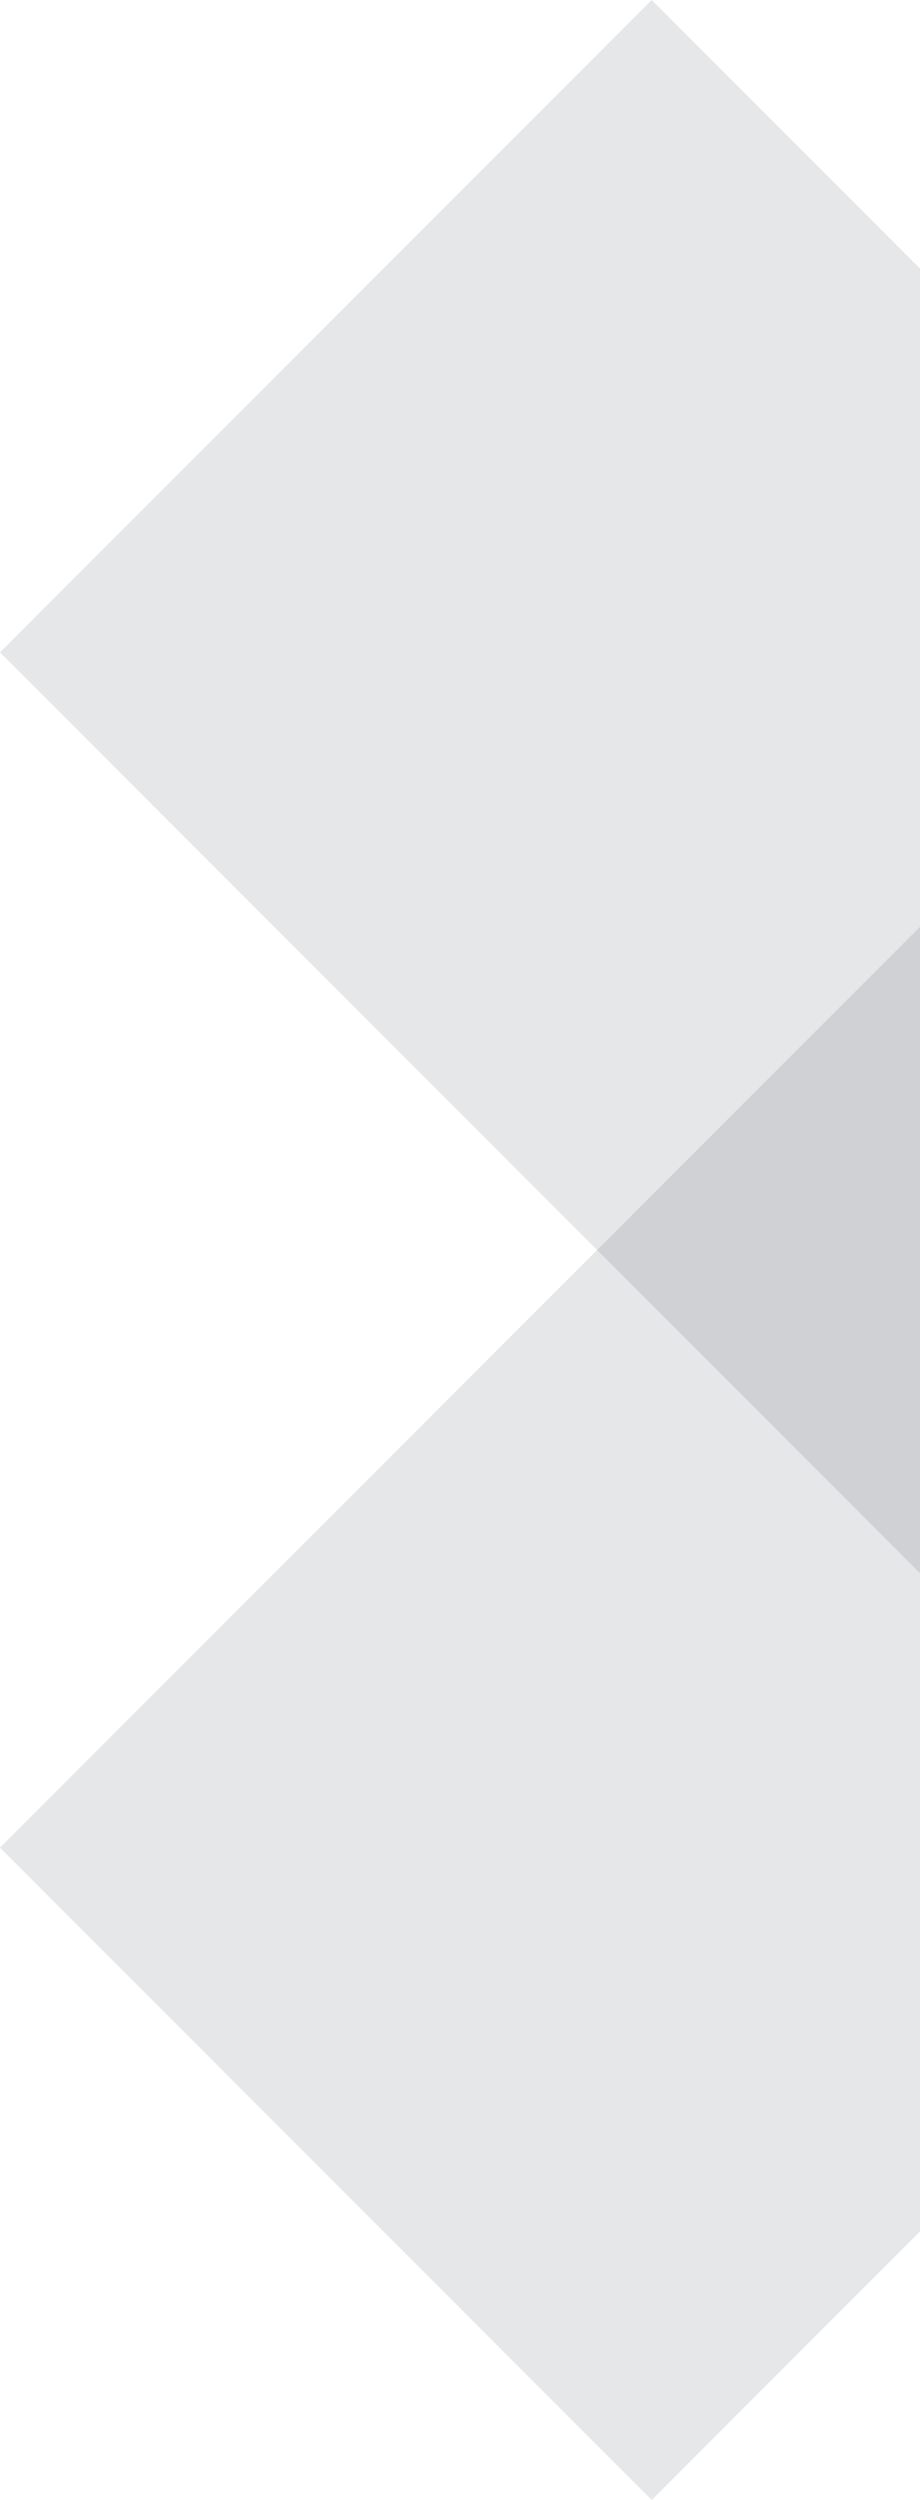 <svg xmlns="http://www.w3.org/2000/svg" width="184.67" height="501.339" viewBox="0 0 184.67 501.339">
  <path id="Subtraction_19" data-name="Subtraction 19" d="M130.815,549.4h0L0,418.582,184.669,233.913v261.63L130.815,549.4Z" transform="translate(0 -48.058)" fill="#011020" opacity="0.1"/>
  <path id="Subtraction_18" data-name="Subtraction 18" d="M184.669,363.545v0h0L0,178.873,130.815,48.058l53.854,53.854V363.541h0Z" transform="translate(0 -48.058)" fill="#011020" opacity="0.1"/>
</svg>
